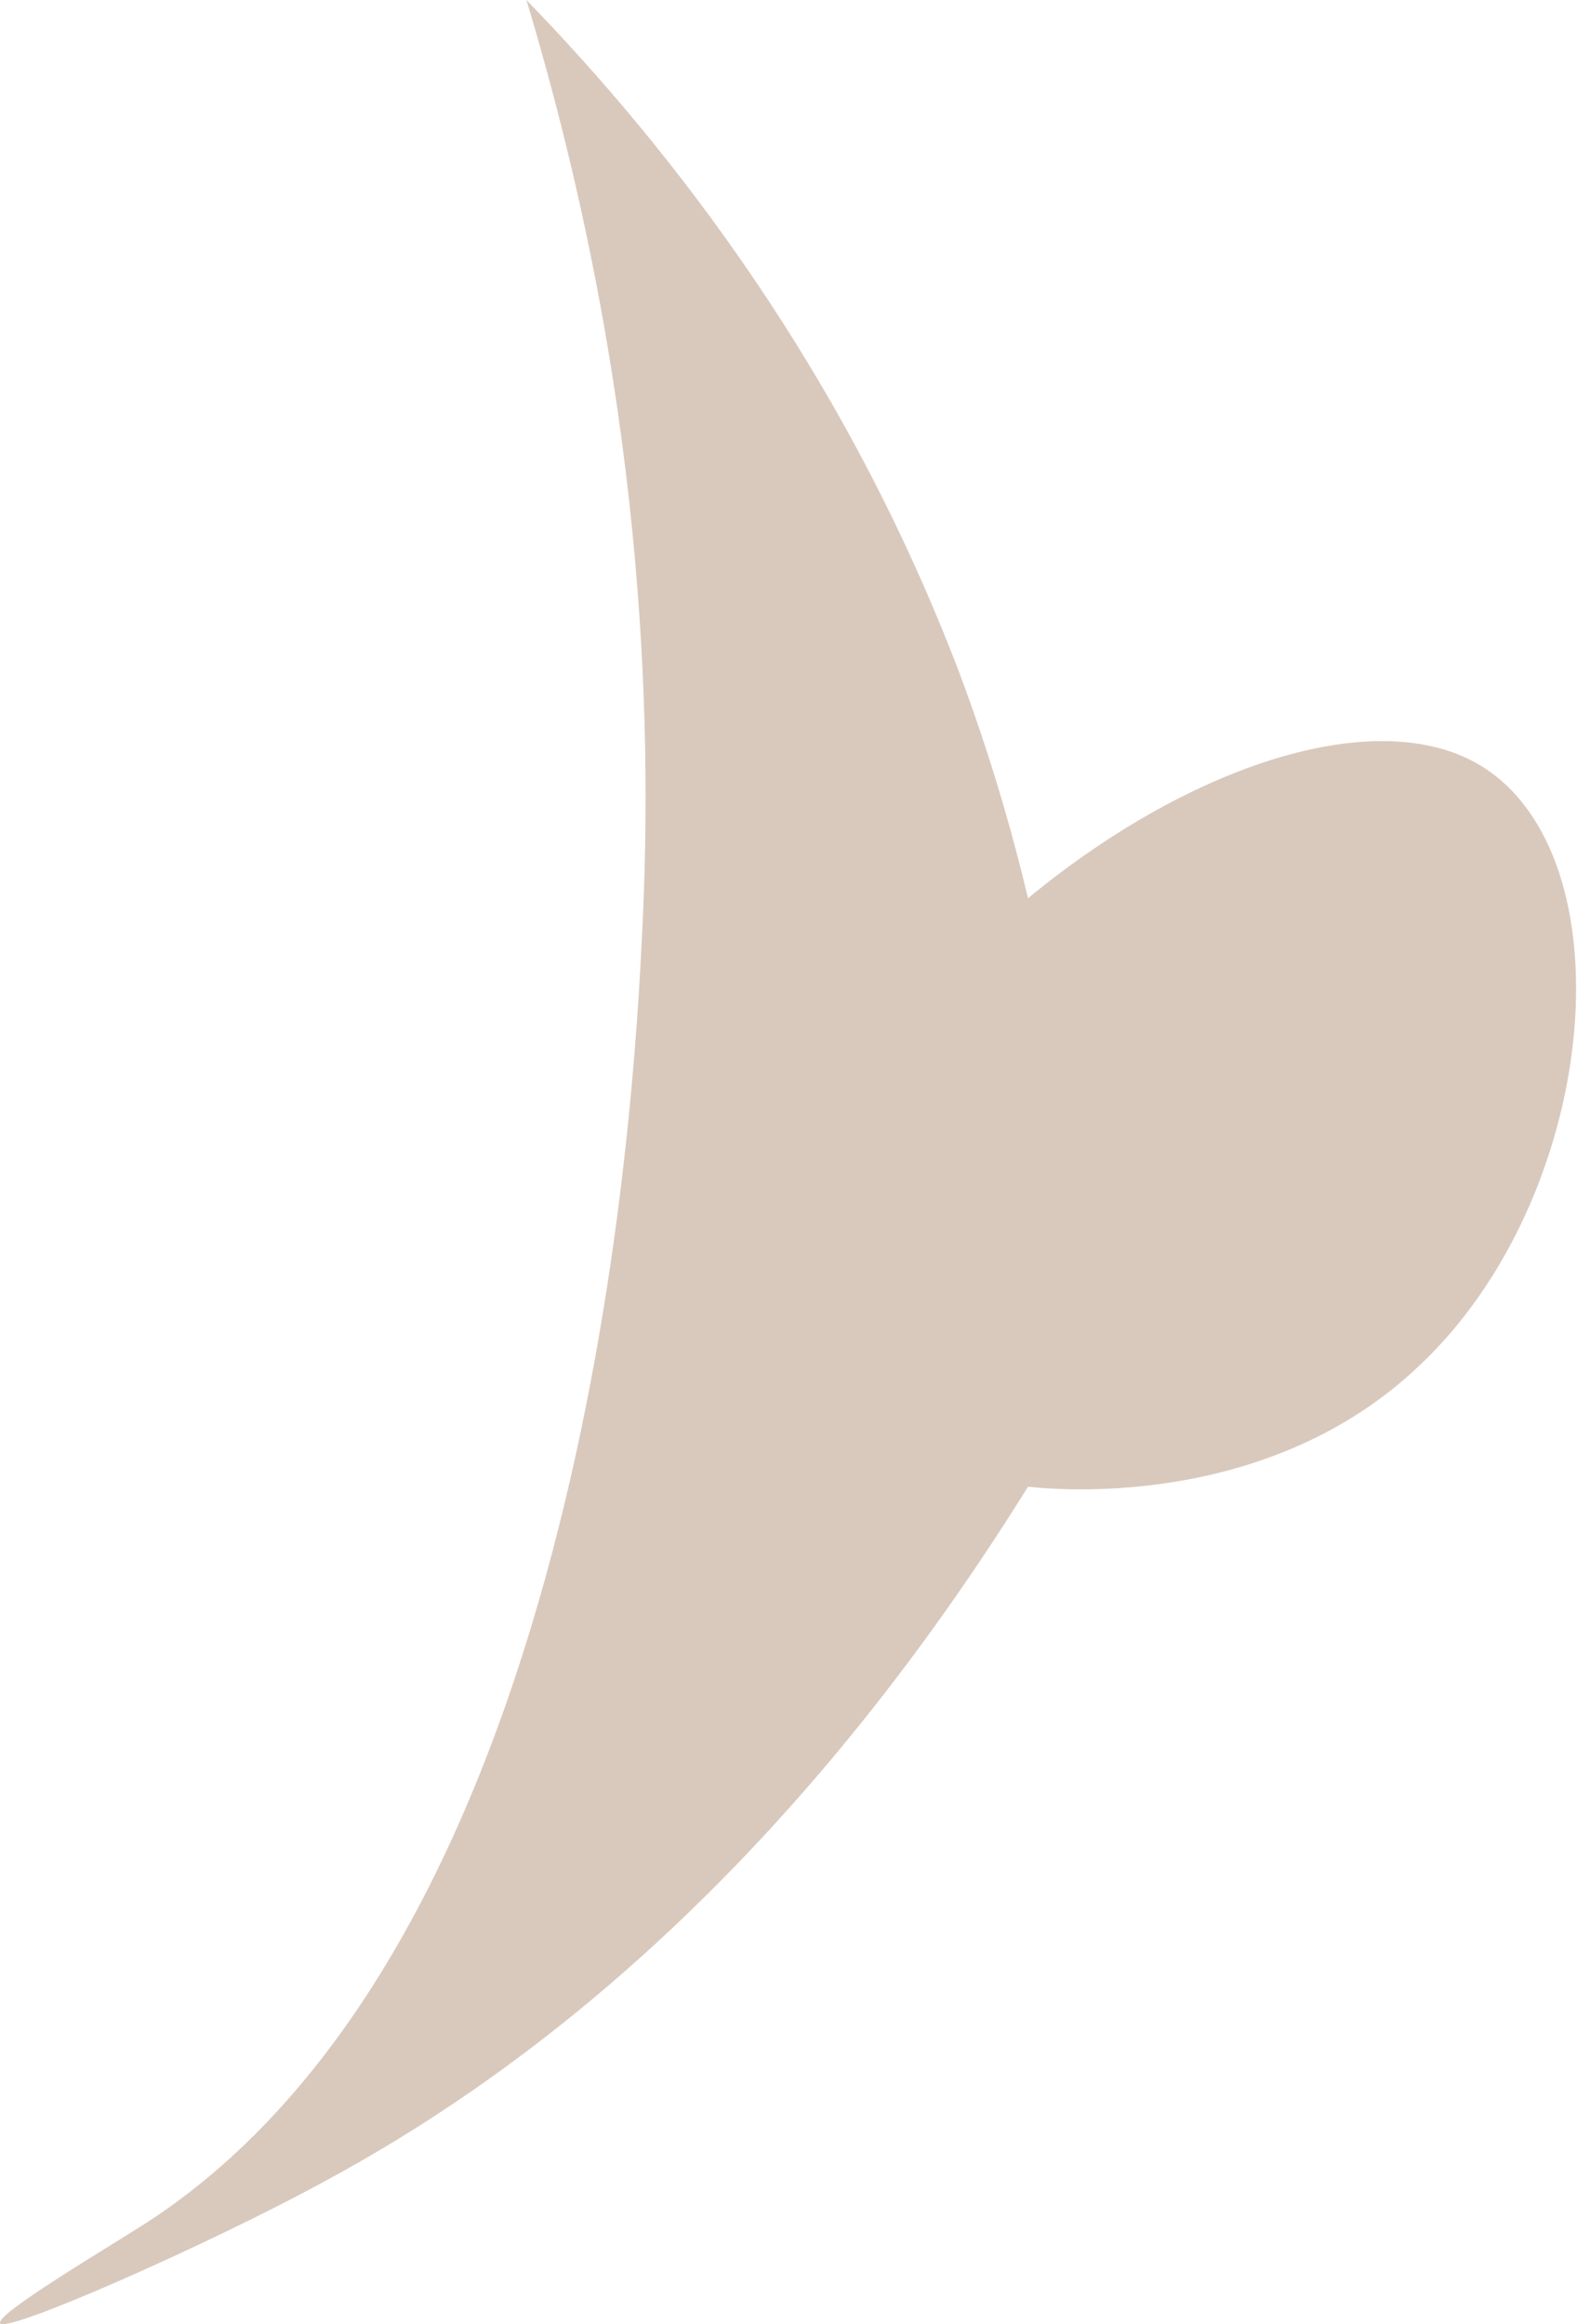 <svg width="38" height="56" viewBox="0 0 38 56" fill="none" xmlns="http://www.w3.org/2000/svg">
<path opacity="0.27" d="M12.685 0C15.511 9.392 15.735 17.261 15.474 22.458C15.288 26.319 14.247 46.55 3.574 53.529C2.532 54.197 -0.108 55.756 0.003 55.979C0.152 56.239 5.098 54.048 7.813 52.564C12.09 50.262 18.673 45.622 24.772 35.822C25.776 35.933 30.685 36.267 34.218 32.889C38.495 28.843 39.239 20.899 35.854 18.561C33.437 16.89 28.825 18.301 24.772 21.642C24.363 19.934 23.842 18.152 23.135 16.259C20.346 8.909 16.144 3.564 12.685 0Z" fill="#76390E"/>
</svg>
